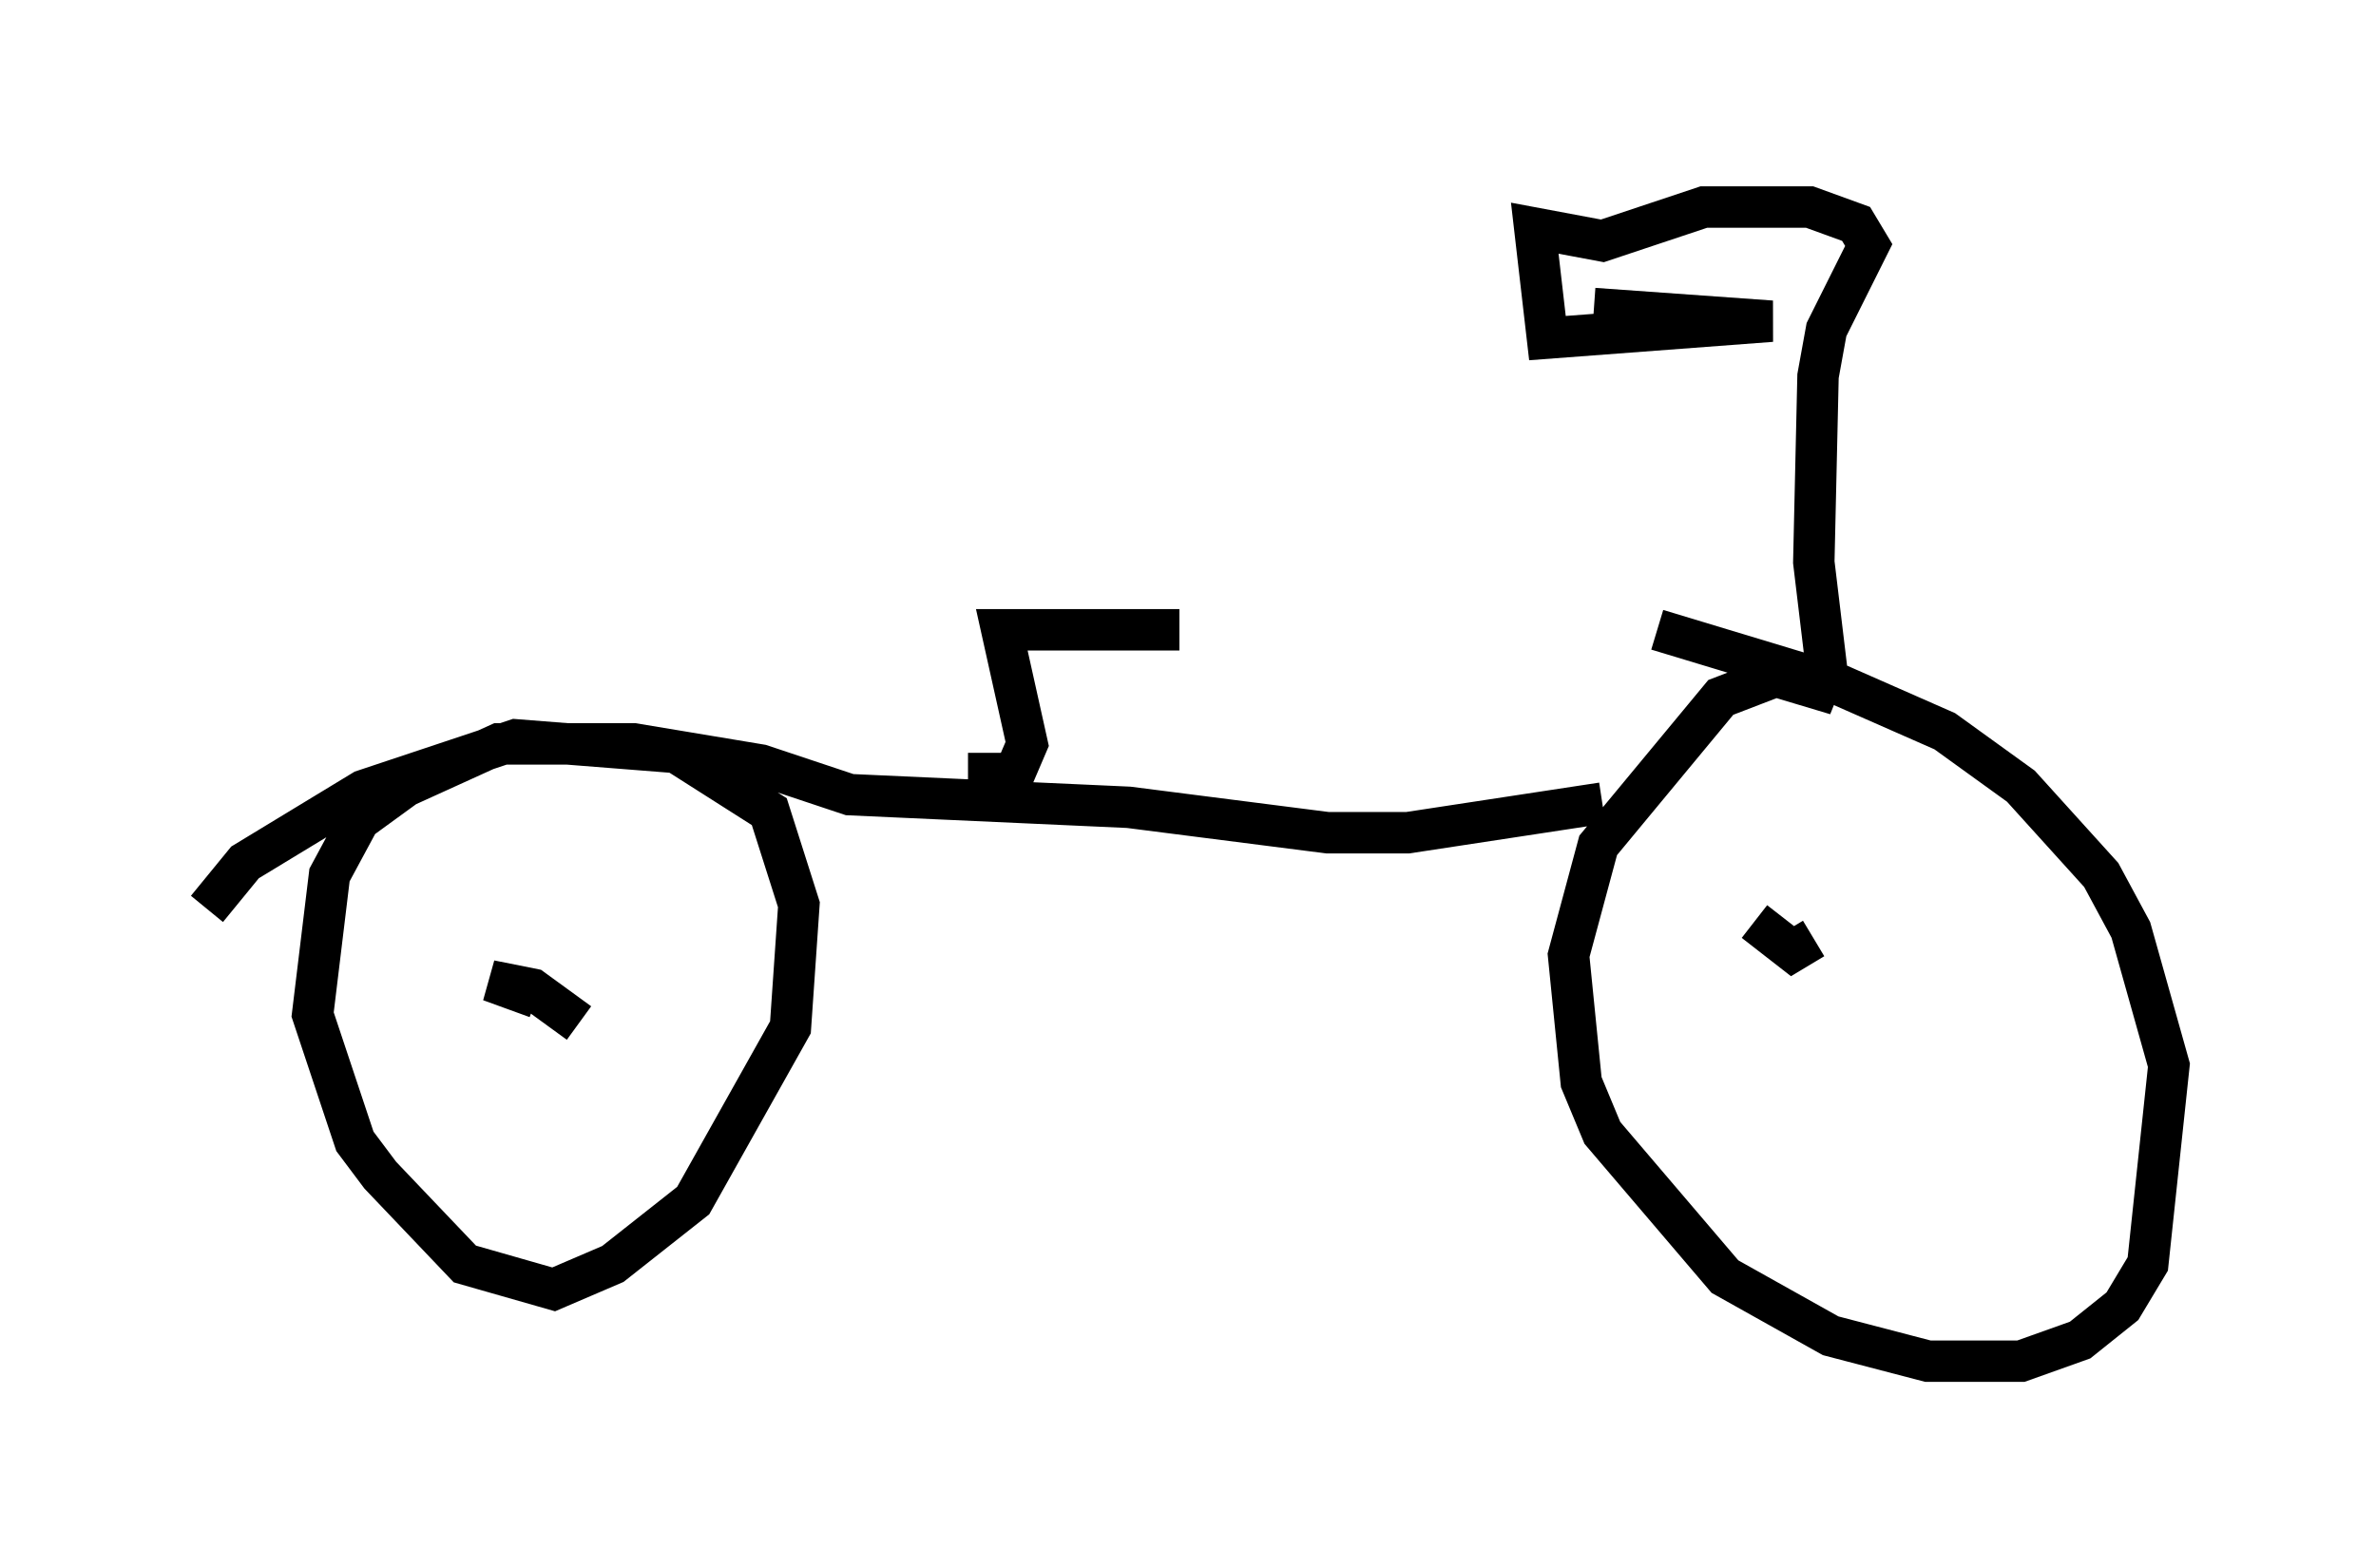 <?xml version="1.0" encoding="utf-8" ?>
<svg baseProfile="full" height="37.869" version="1.1" width="57.367" xmlns="http://www.w3.org/2000/svg" xmlns:ev="http://www.w3.org/2001/xml-events" xmlns:xlink="http://www.w3.org/1999/xlink"><defs /><rect fill="white" height="37.869" width="57.367" x="0" y="0" /><path d="M44.405, 7.552 m-5.921, -0.102 l4.288, 0.306 -5.41, 0.408 l-0.306, -2.654 1.633, 0.306 l2.45, -0.817 2.552, 0.0 l1.123, 0.408 0.306, 0.51 l-1.021, 2.042 -0.204, 1.123 l-0.102, 4.492 0.306, 2.552 l-0.204, 0.51 -1.021, -0.306 l-1.327, 0.51 -2.96, 3.573 l-0.715, 2.654 0.306, 3.063 l0.51, 1.225 2.96, 3.471 l2.552, 1.429 2.348, 0.613 l2.246, 0.0 1.429, -0.51 l1.021, -0.817 0.613, -1.021 l0.51, -4.798 -0.919, -3.267 l-0.715, -1.327 -1.94, -2.144 l-1.838, -1.327 -2.552, -1.123 l-4.39, -1.327 m-1.327, 4.185 l-4.696, 0.715 -1.94, 0.0 l-4.798, -0.613 -6.738, -0.306 l-2.144, -0.715 -3.063, -0.51 l-3.267, 0.0 -2.246, 1.021 l-1.123, 0.817 -0.715, 1.327 l-0.408, 3.369 1.021, 3.063 l0.613, 0.817 2.042, 2.144 l2.144, 0.613 1.429, -0.613 l1.94, -1.531 2.348, -4.185 l0.204, -2.96 -0.715, -2.246 l-2.246, -1.429 -3.879, -0.306 l-3.675, 1.225 -2.858, 1.735 l-0.919, 1.123 m8.983, 2.756 l-1.123, -0.817 -1.021, -0.204 l1.123, 0.408 m30.83, -1.429 l-0.51, 0.306 -0.919, -0.715 m-18.988, -3.573 l1.123, 0.0 0.306, -0.715 l-0.613, -2.756 4.288, 0.0 " fill="none" stroke="black" stroke-width="1" /></svg>